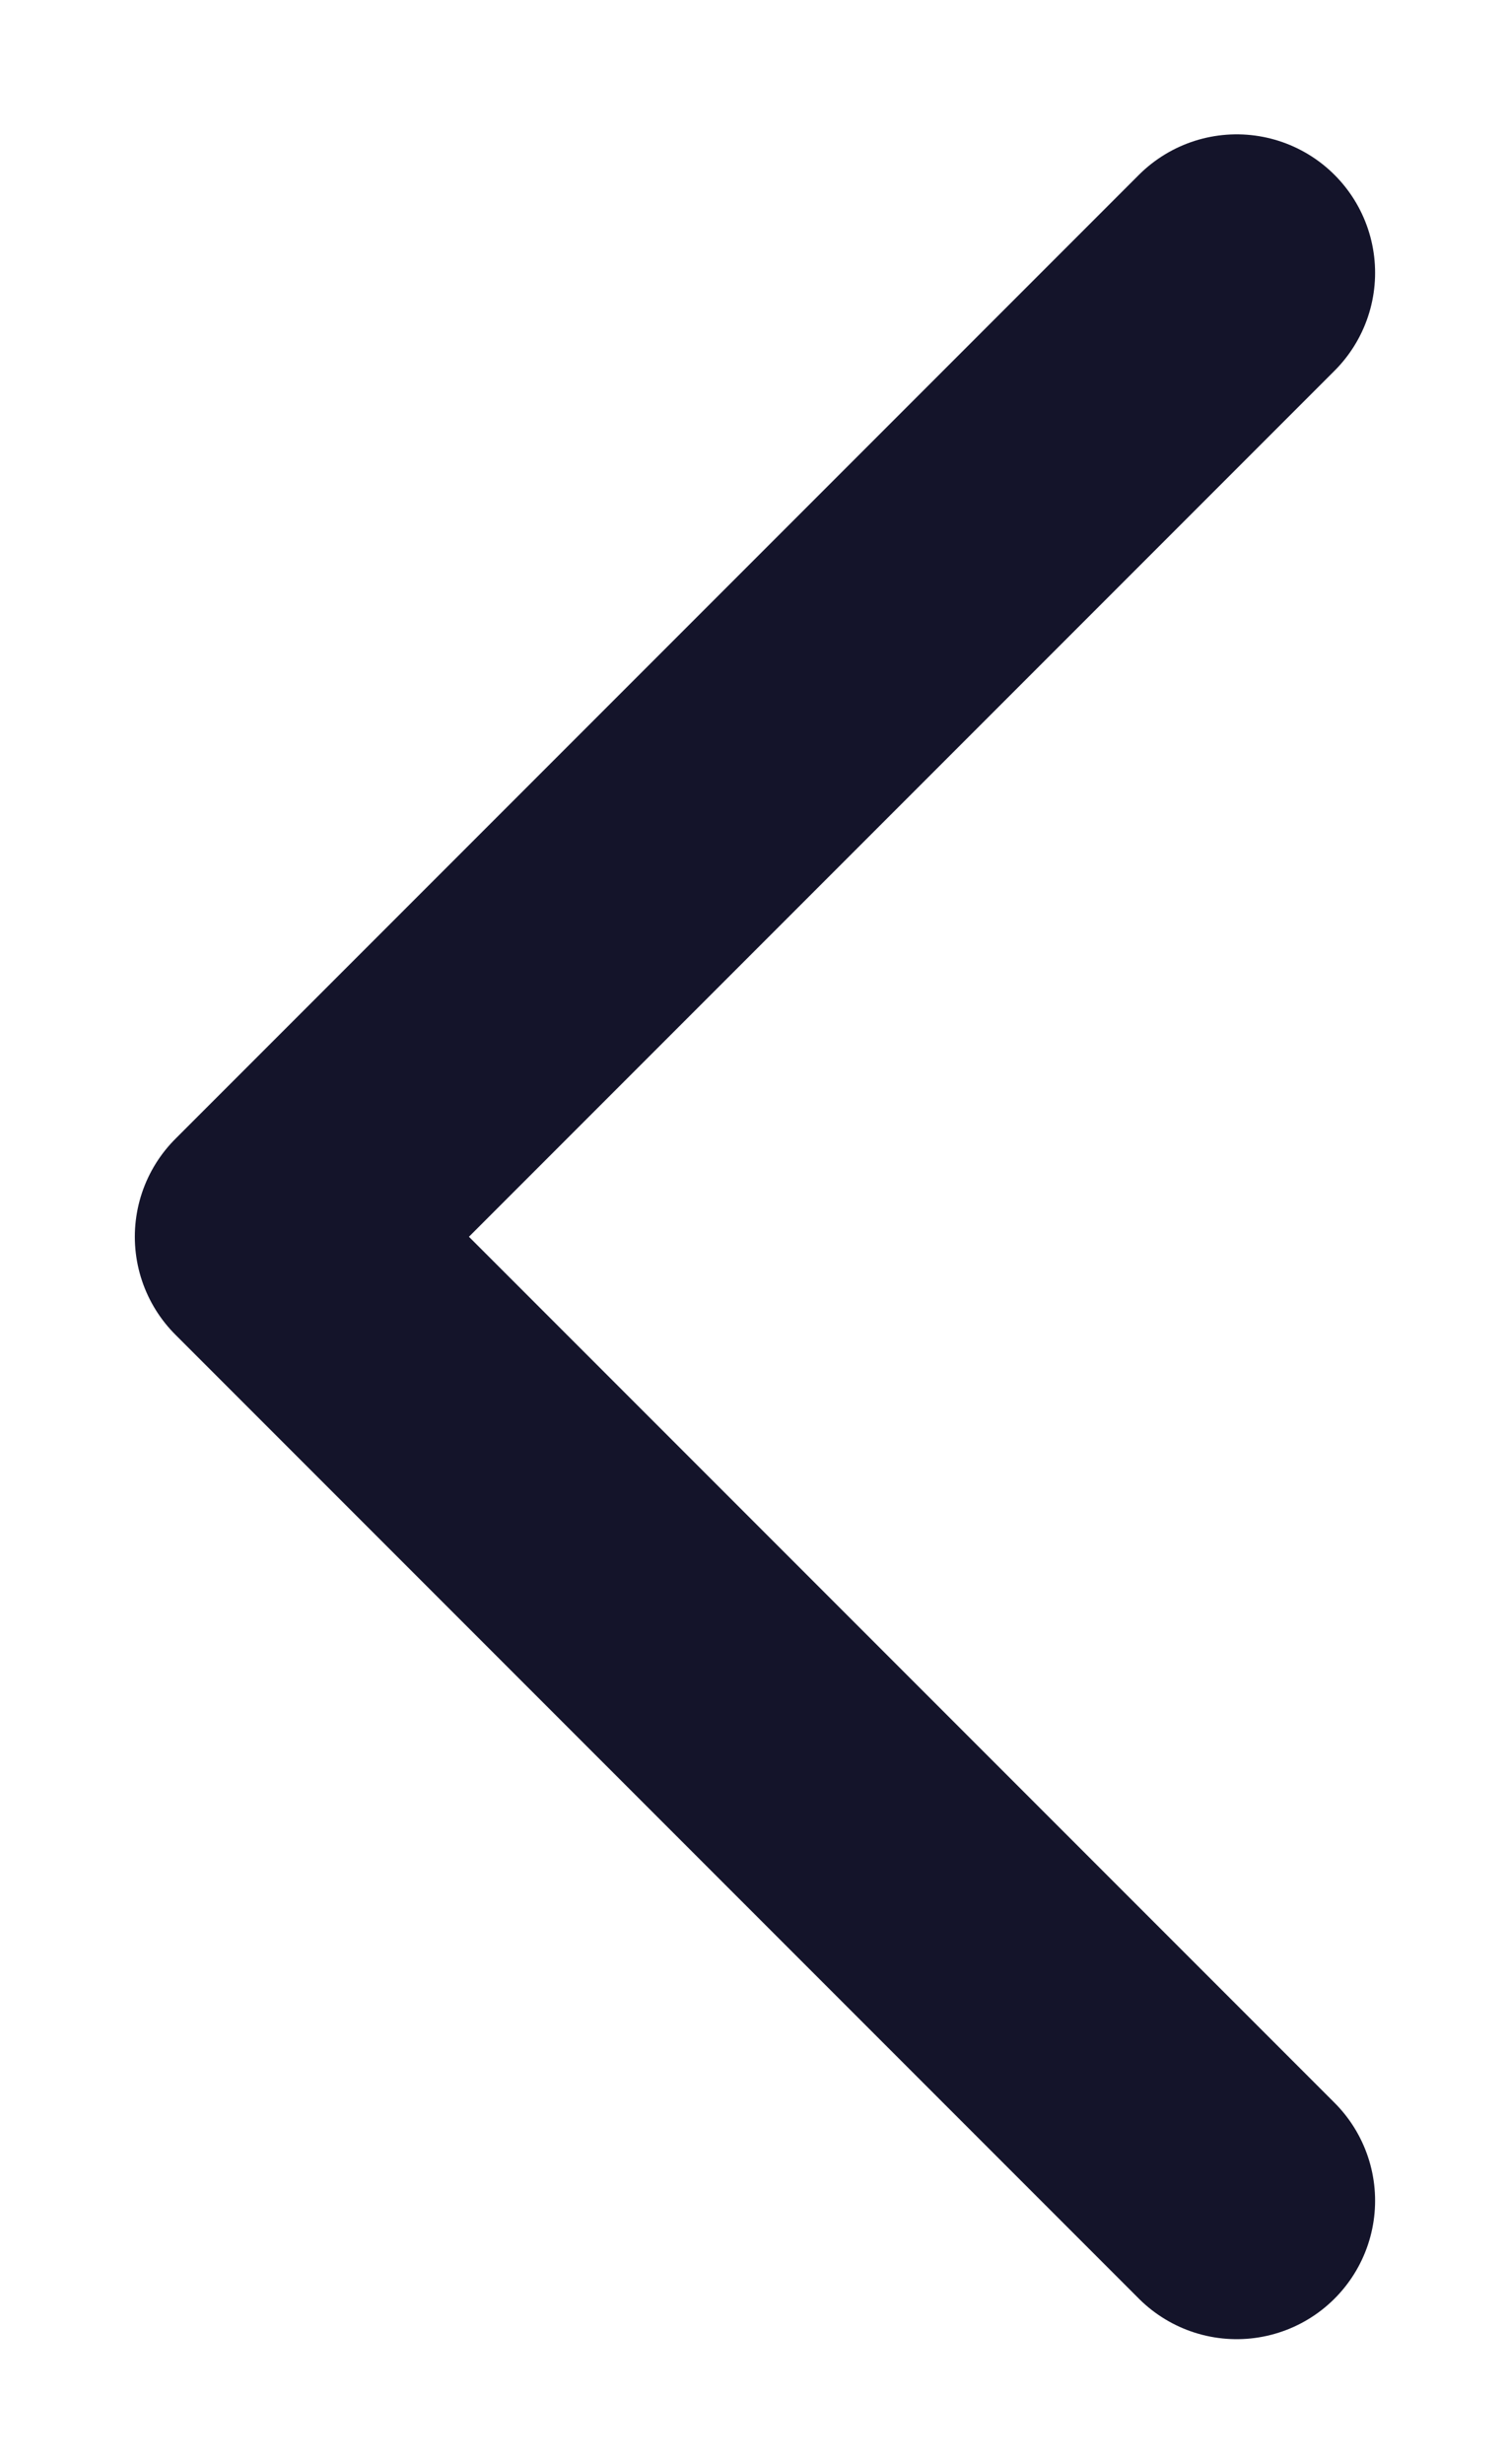<svg width="11" height="18" viewBox="0 0 11 18" fill="none" xmlns="http://www.w3.org/2000/svg">
<path d="M9.039 1.993L1.997 9.035L9.039 16.077" stroke="#14142A" stroke-width="2.023" stroke-linecap="round" stroke-linejoin="round"/>
</svg>
